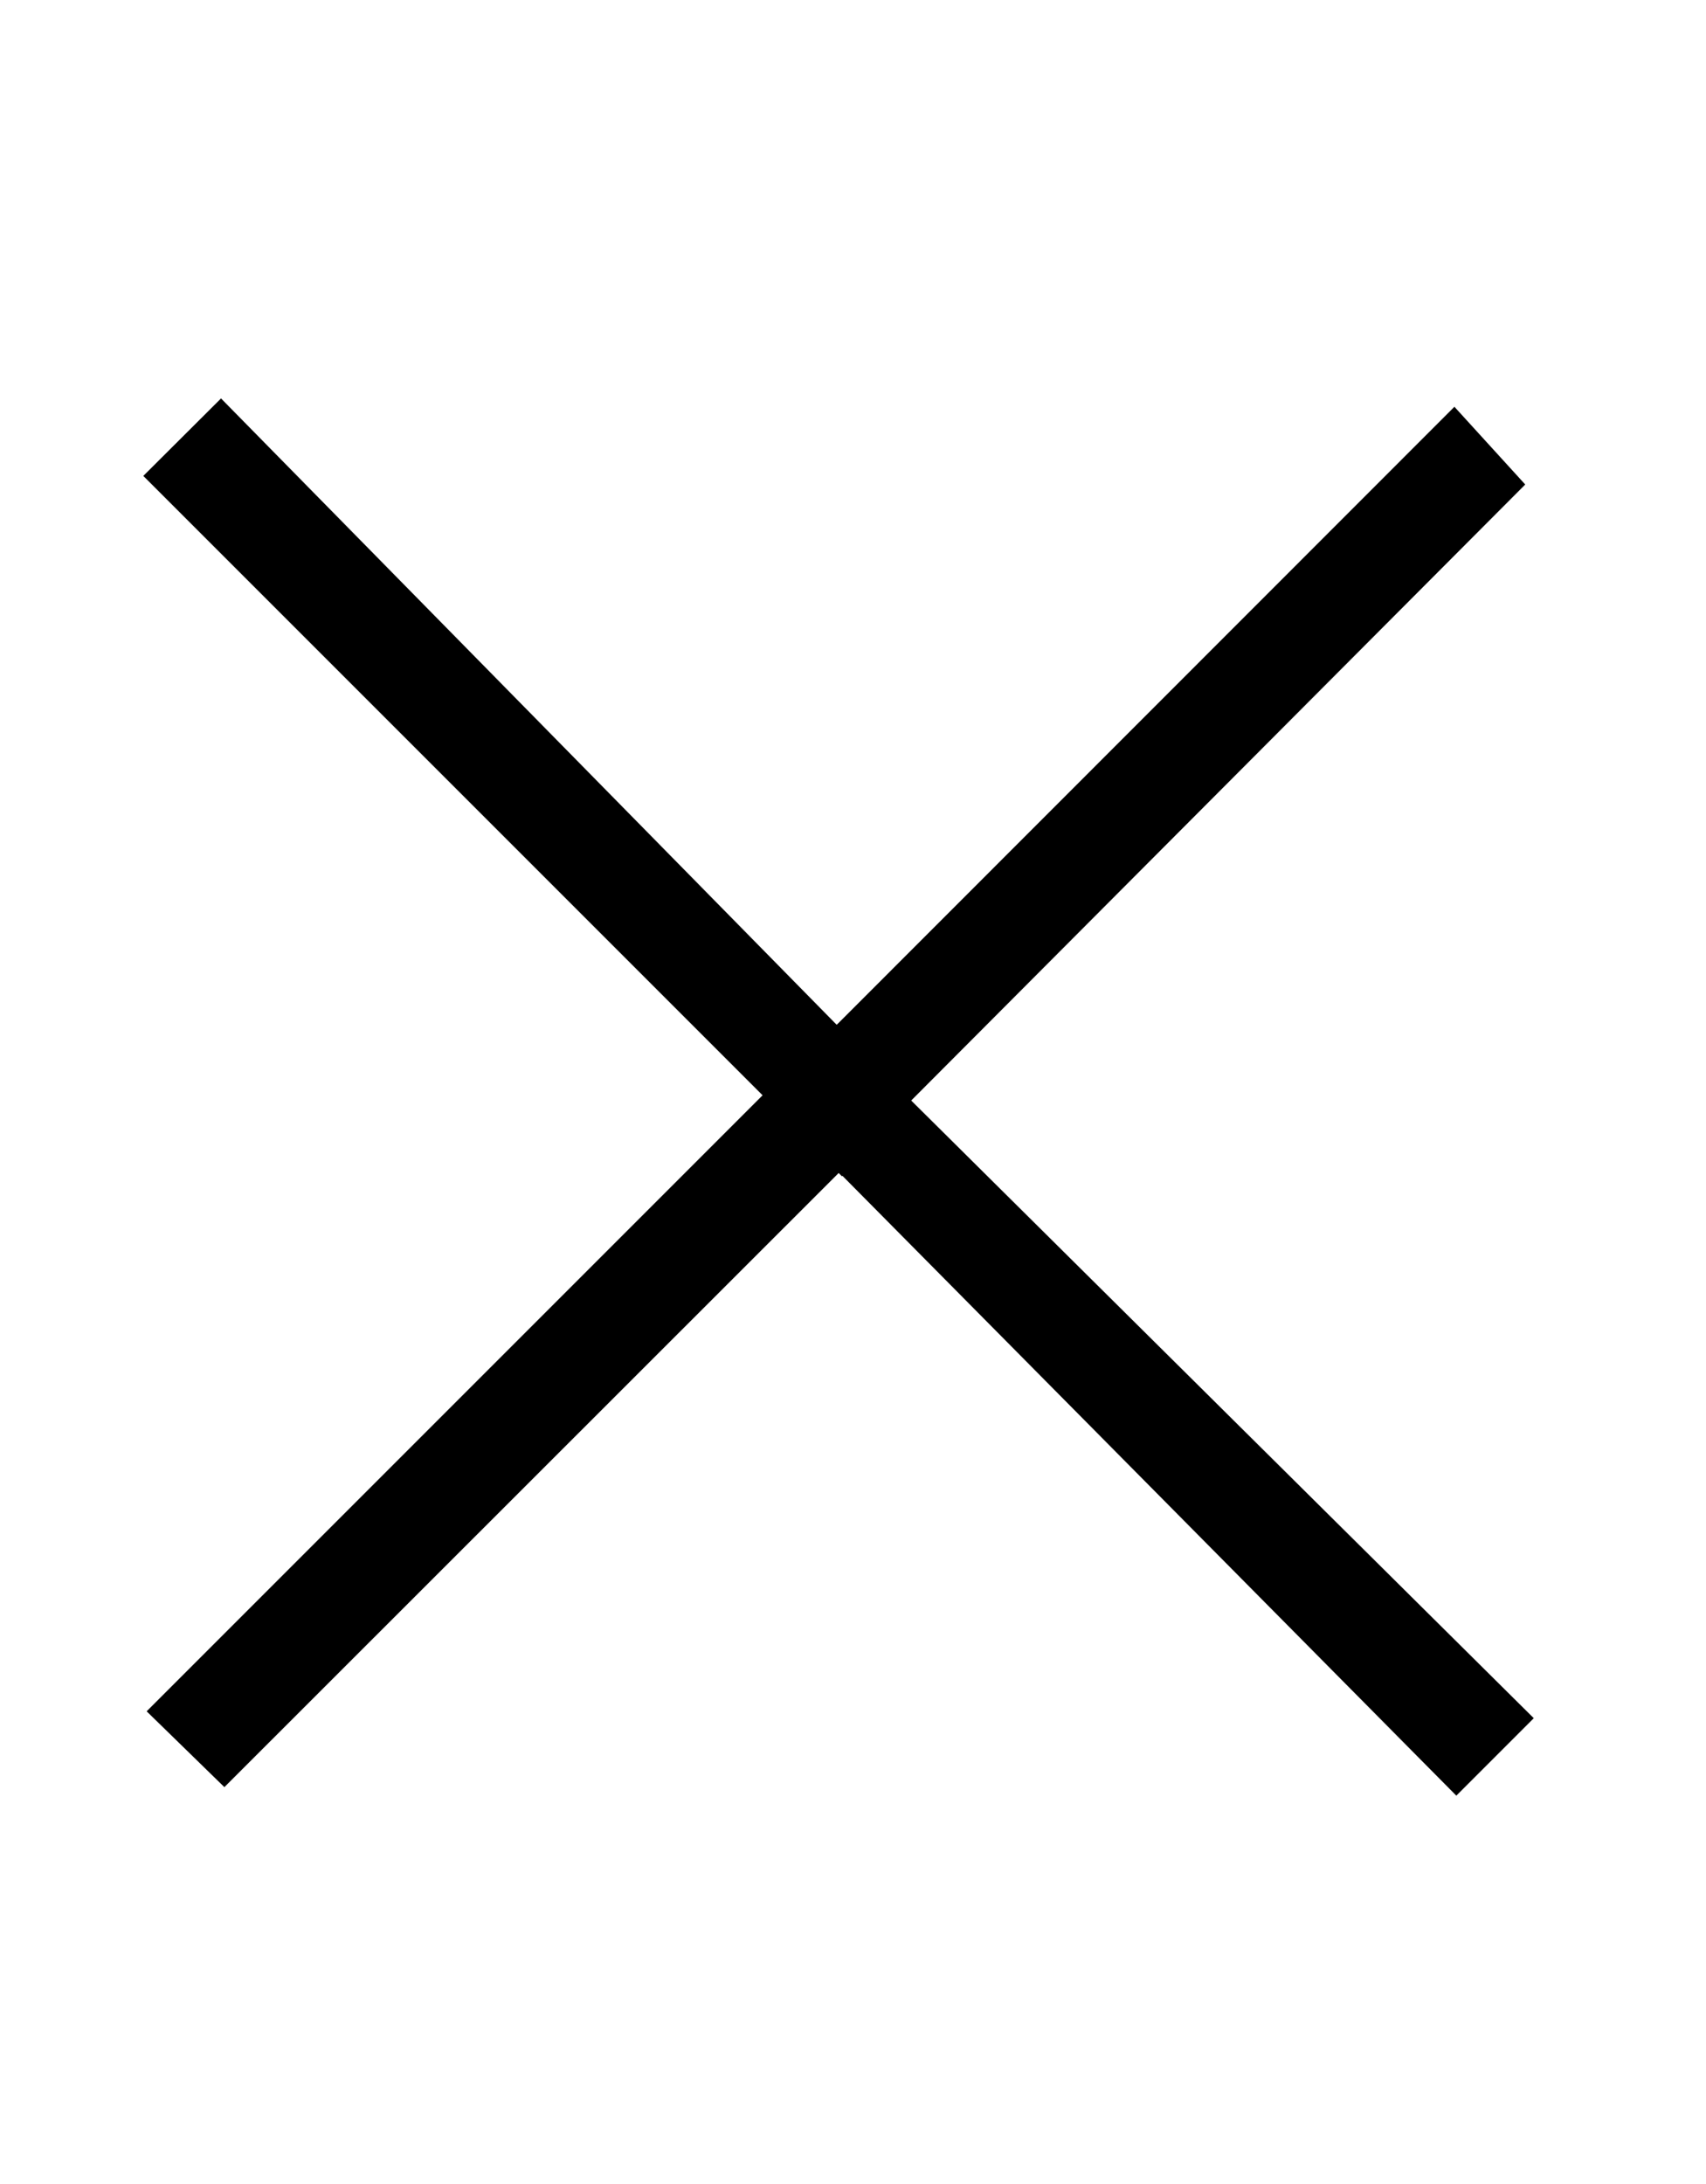 <?xml version="1.0" encoding="utf-8"?>
<!-- Generated by IcoMoon.io -->
<!DOCTYPE svg PUBLIC "-//W3C//DTD SVG 1.1//EN" "http://www.w3.org/Graphics/SVG/1.1/DTD/svg11.dtd">
<svg version="1.1" xmlns="http://www.w3.org/2000/svg" xmlns:xlink="http://www.w3.org/1999/xlink" width="25" height="32" viewBox="0 0 25 32">
<path d="M12.339 17.236l-0.049-0.049-9.002 8.998-1.139-1.111 9.026-9.026-9.075-9.075 1.139-1.135 10.113 10.287z"></path>
<path d="M12.291 14.986v0l9.022-9.026 1.038 1.139-8.998 9.026 9.123 9.050-1.135 1.135-10.166-10.263z"></path>
</svg>
